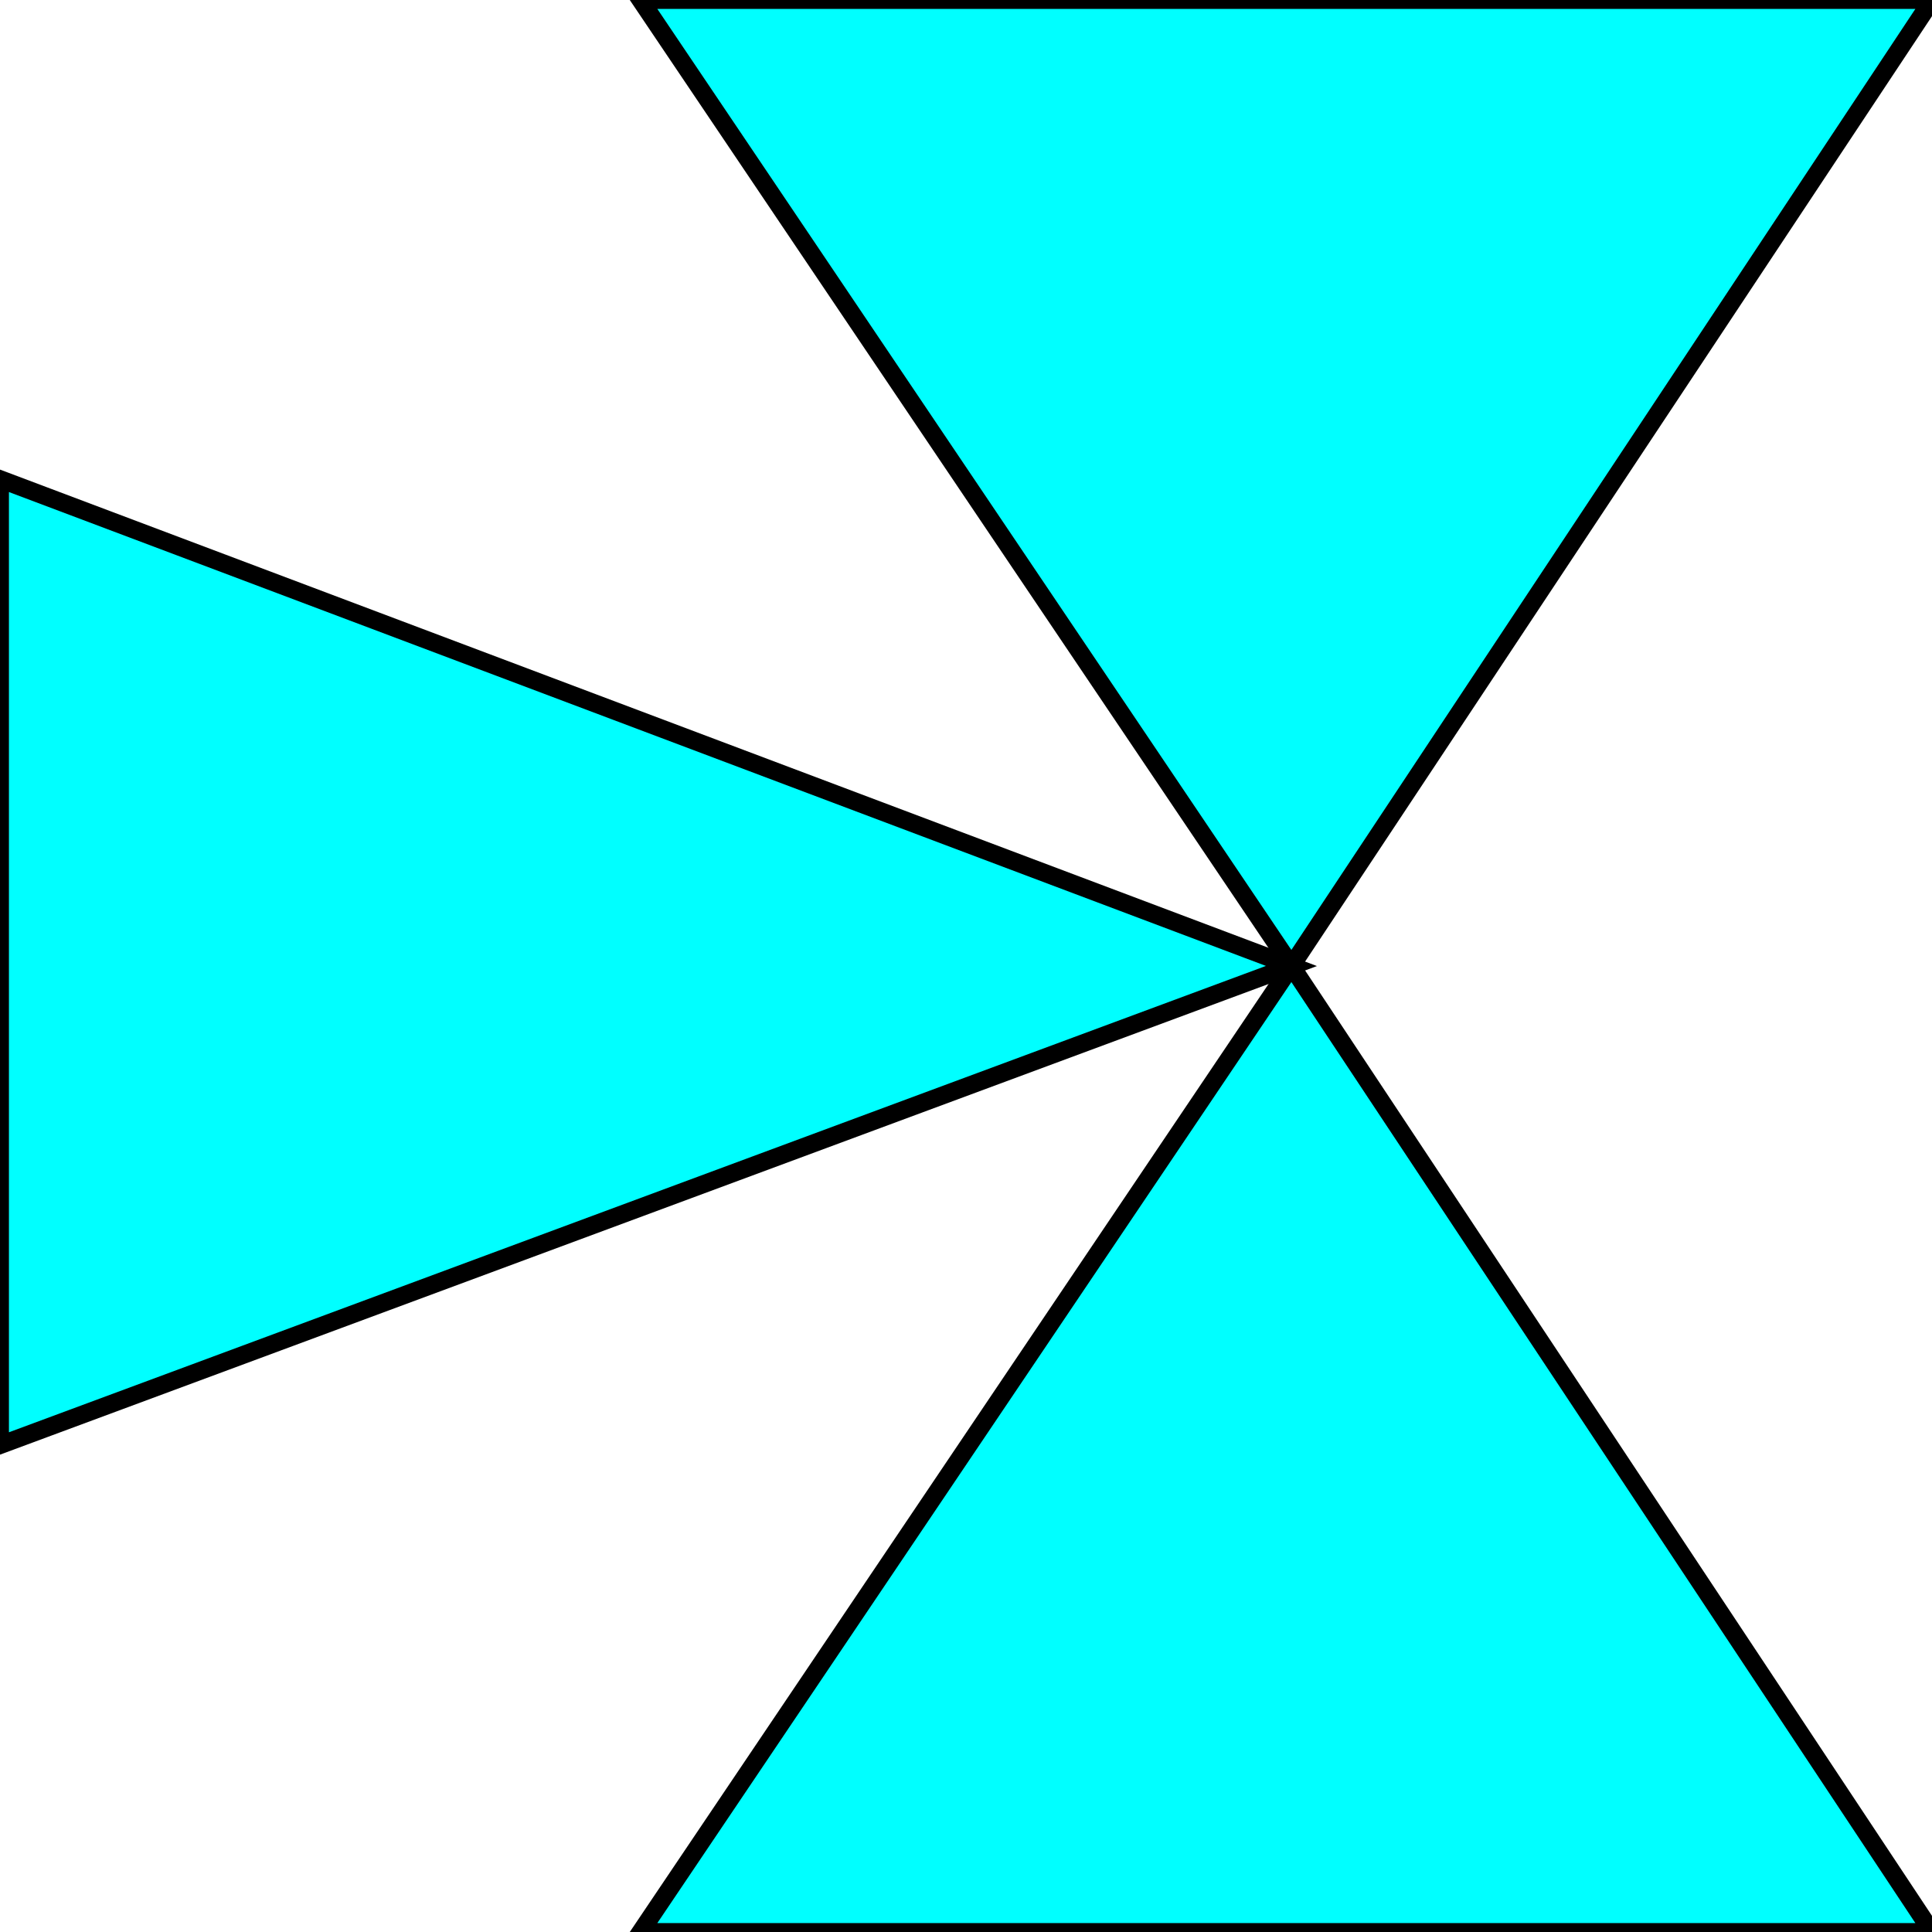 <svg width="150" height="150" viewBox="0 0 150 150" fill="none" xmlns="http://www.w3.org/2000/svg">
<g clip-path="url(#clip0_2109_187253)">
<path d="M49.732 0L100.267 75L150 0H49.732Z" fill="#00FFFF" stroke="black" stroke-width="1.387"/>
<path d="M49.732 150L100.267 75L150 150H49.732Z" fill="#00FFFF" stroke="black" stroke-width="1.387"/>
<path d="M0 37.199L100.267 74.999L0 112.199V37.199Z" fill="#00FFFF" stroke="black" stroke-width="1.387"/>
</g>
<defs>
<clipPath id="clip0_2109_187253">
<rect width="150" height="150" fill="white"/>
</clipPath>
</defs>
</svg>
